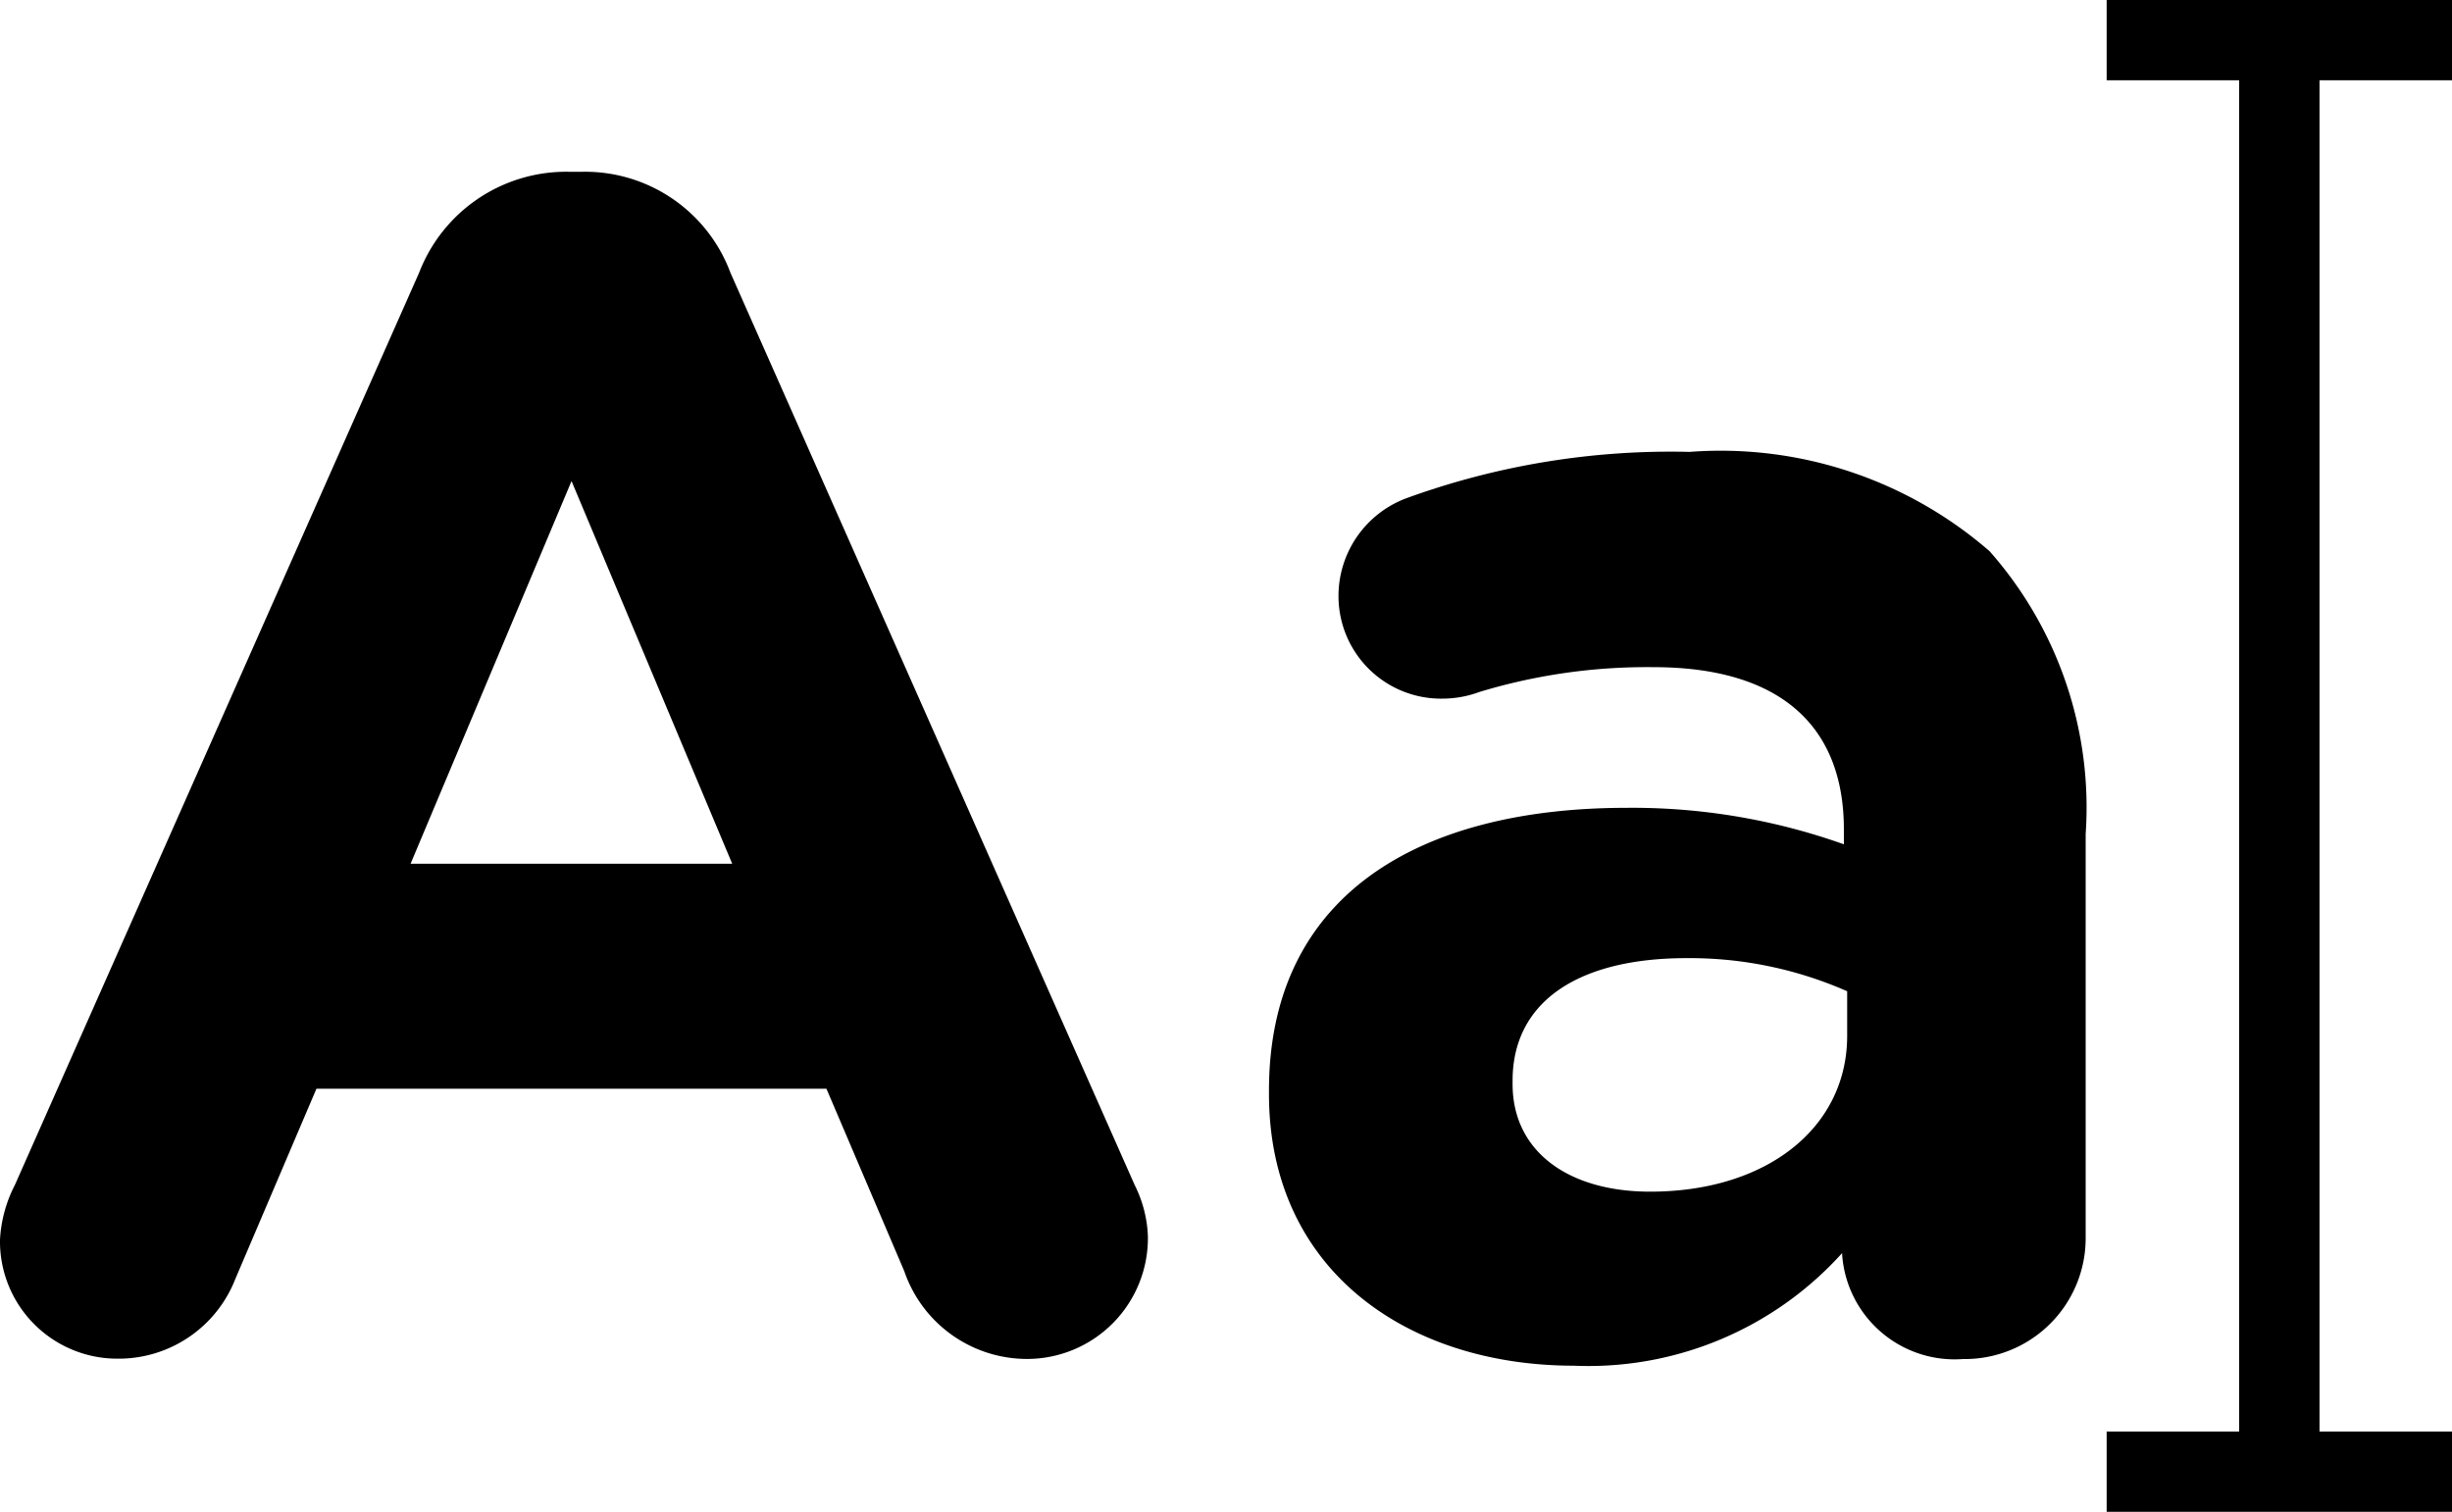 <svg viewBox="0 0 26.874 16.574" xmlns="http://www.w3.org/2000/svg"><g fill="currentColor"><path d="m295.991 66.055v-.88h-3.785v.88h1.452v14.814h-1.452v.88h3.785v-.88h-1.452v-14.814z" transform="translate(-269.117 -65.175)"/><path d="m.163 100.069 4.43-10a1.728 1.728 0 0 1 1.634-1.108h.163a1.7 1.7 0 0 1 1.616 1.108l4.43 10a1.363 1.363 0 0 1 .145.563 1.325 1.325 0 0 1 -1.326 1.344 1.423 1.423 0 0 1 -1.344-.962l-.853-2h-5.59l-.89 2.088a1.373 1.373 0 0 1 -1.289.871 1.286 1.286 0 0 1 -1.289-1.305 1.483 1.483 0 0 1 .163-.599zm7.862-3.522-1.761-4.195-1.764 4.195z" transform="translate(0 -87.078)"/><path d="m176.011 134.837v-.037c0-2.124 1.616-3.1 3.922-3.1a6.915 6.915 0 0 1 2.379.4v-.163c0-1.144-.708-1.779-2.088-1.779a6.328 6.328 0 0 0 -1.907.272 1.168 1.168 0 0 1 -.4.073 1.124 1.124 0 0 1 -1.144-1.126 1.144 1.144 0 0 1 .744-1.071 8.474 8.474 0 0 1 3.105-.508 4.494 4.494 0 0 1 3.287 1.089 4.242 4.242 0 0 1 1.053 3.1v4.43a1.325 1.325 0 0 1 -1.344 1.326 1.236 1.236 0 0 1 -1.325-1.144v-.018a3.742 3.742 0 0 1 -2.941 1.235c-1.834-.001-3.341-1.054-3.341-2.979zm6.337-.636v-.49a4.28 4.28 0 0 0 -1.761-.363c-1.18 0-1.906.472-1.906 1.344v.036c0 .744.617 1.18 1.507 1.18 1.288 0 2.16-.708 2.16-1.708z" transform="translate(-162.103 -122.844)"/></g></svg>